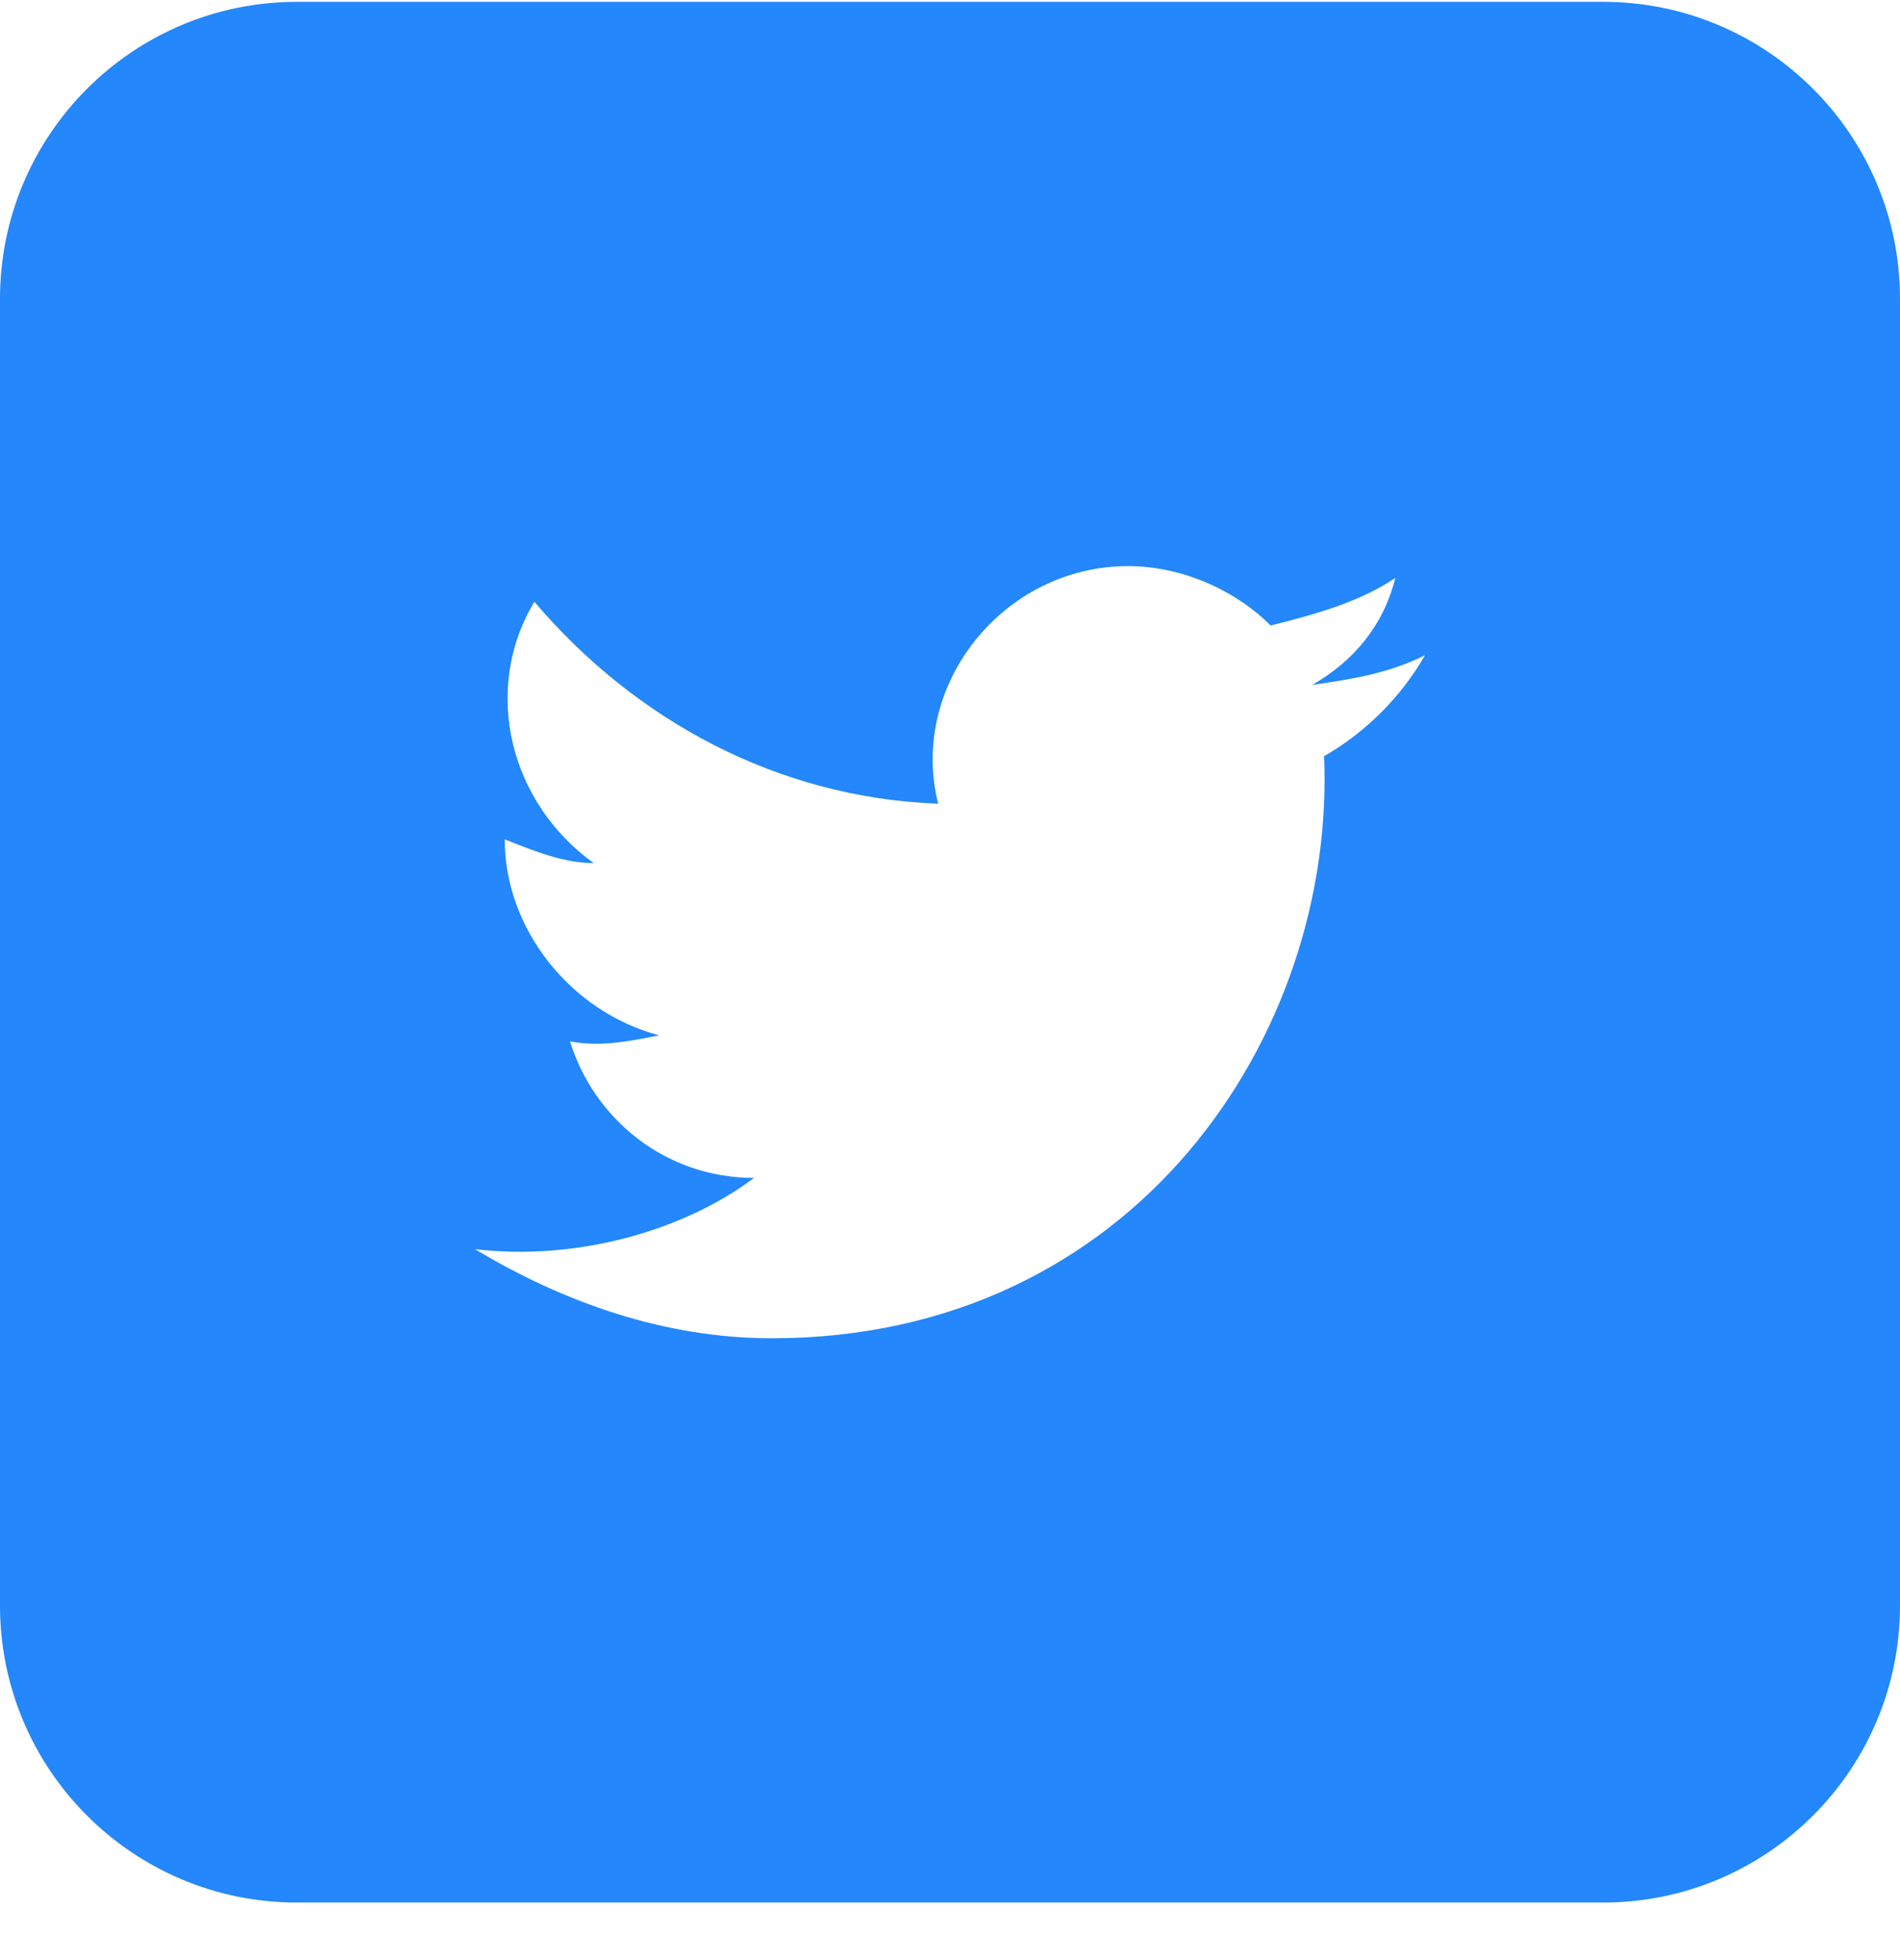 <svg xmlns="http://www.w3.org/2000/svg" width="32" height="33" viewBox="0 0 32 33" fill="none">
  <path fill-rule="evenodd" clip-rule="evenodd" d="M0 5.031C0 2.27 2.239 0.031 5 0.031H27C29.761 0.031 32 2.27 32 5.031V27.031C32 29.793 29.761 32.031 27 32.031H5C2.239 32.031 0 29.793 0 27.031V5.031ZM22.1 11.531C22.8 11.431 23.4 11.331 24 11.031C23.6 11.731 23 12.331 22.3 12.731C22.5 17.431 19.1 22.531 13 22.531C11.2 22.531 9.5 21.931 8 21.031C9.7 21.231 11.5 20.731 12.7 19.831C11.2 19.831 10 18.831 9.6 17.531C10.1 17.631 10.6 17.531 11.1 17.431C9.6 17.031 8.5 15.631 8.5 14.131C9 14.331 9.5 14.531 10 14.531C8.6 13.531 8.1 11.631 9 10.131C10.7 12.131 13.1 13.431 15.8 13.531C15.3 11.531 16.9 9.531 19 9.531C19.9 9.531 20.8 9.931 21.4 10.531C22.2 10.331 22.9 10.131 23.5 9.731C23.3 10.531 22.8 11.131 22.1 11.531Z" fill="#2487FB"/>
</svg>